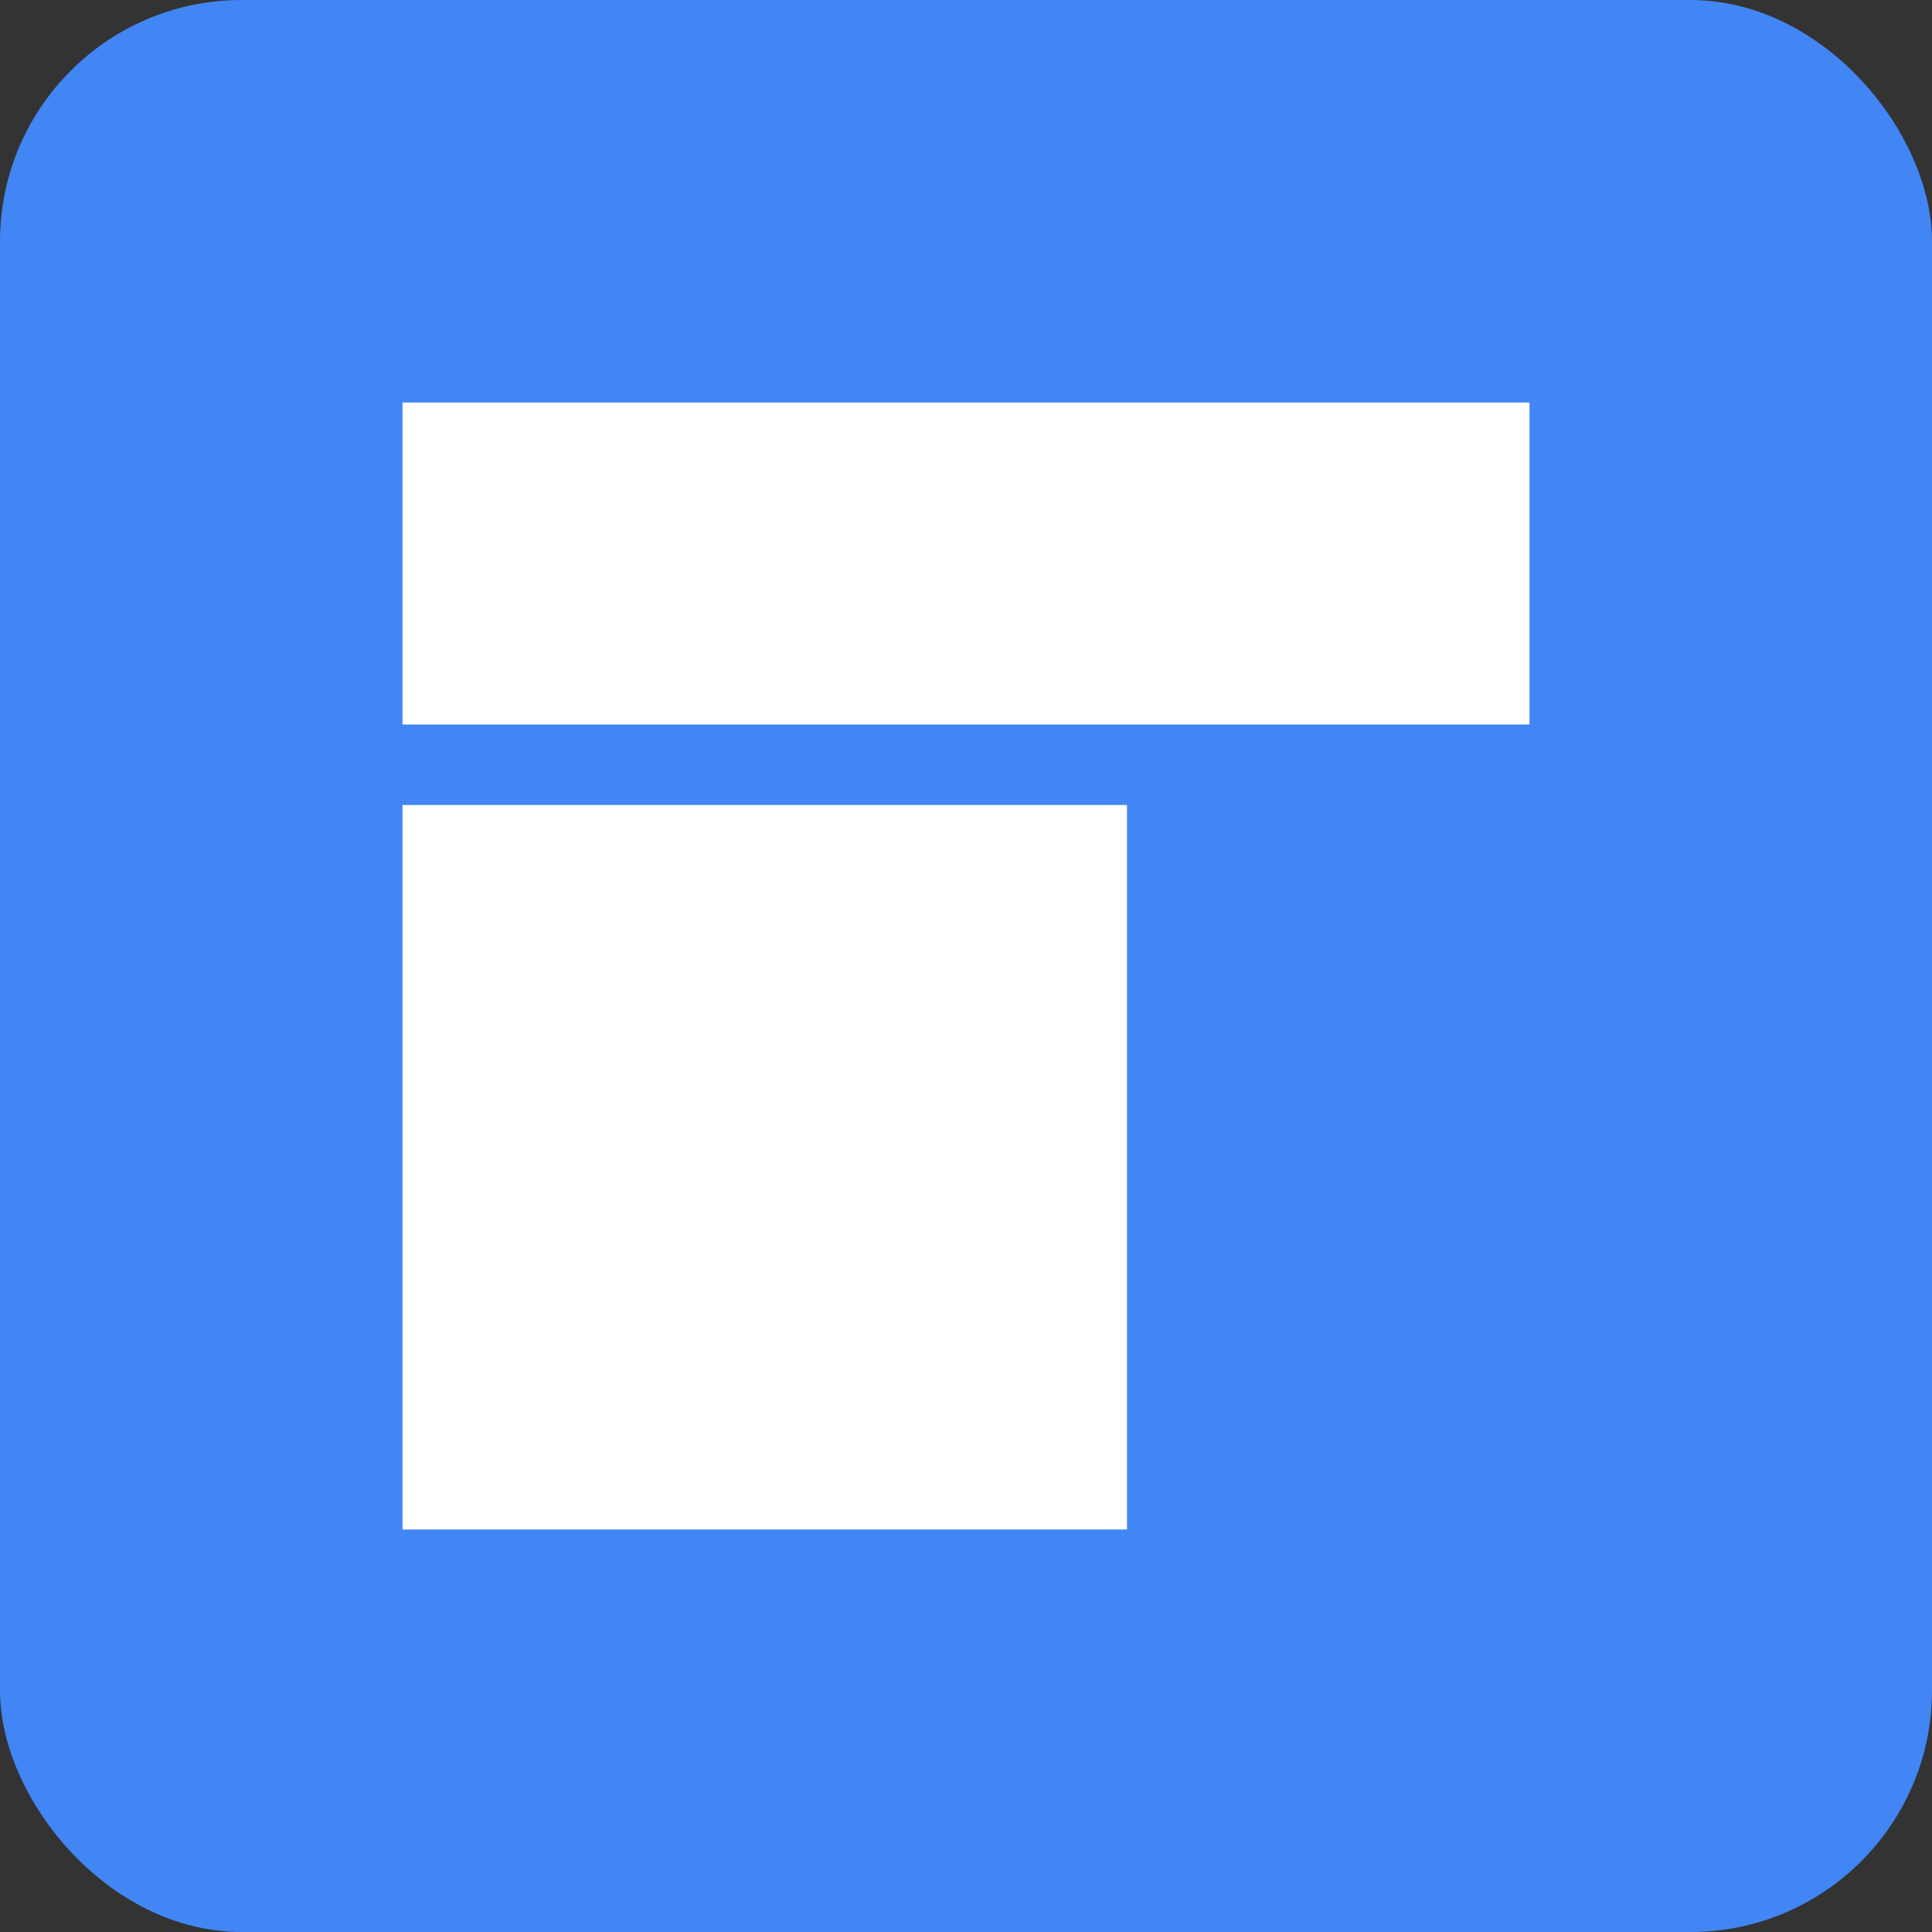<svg xmlns="http://www.w3.org/2000/svg" viewBox="0 0 48 48">
  <rect x="0" y="0" width="48" height="48" fill="#333333" stroke="none"/>
  <rect width="48" height="48" rx="6" fill="#4285F4"/>
  <rect x="10" y="10" width="28" height="8" fill="#FFF"/>
  <rect x="10" y="20" width="18" height="18" fill="#FFF"/>
</svg>